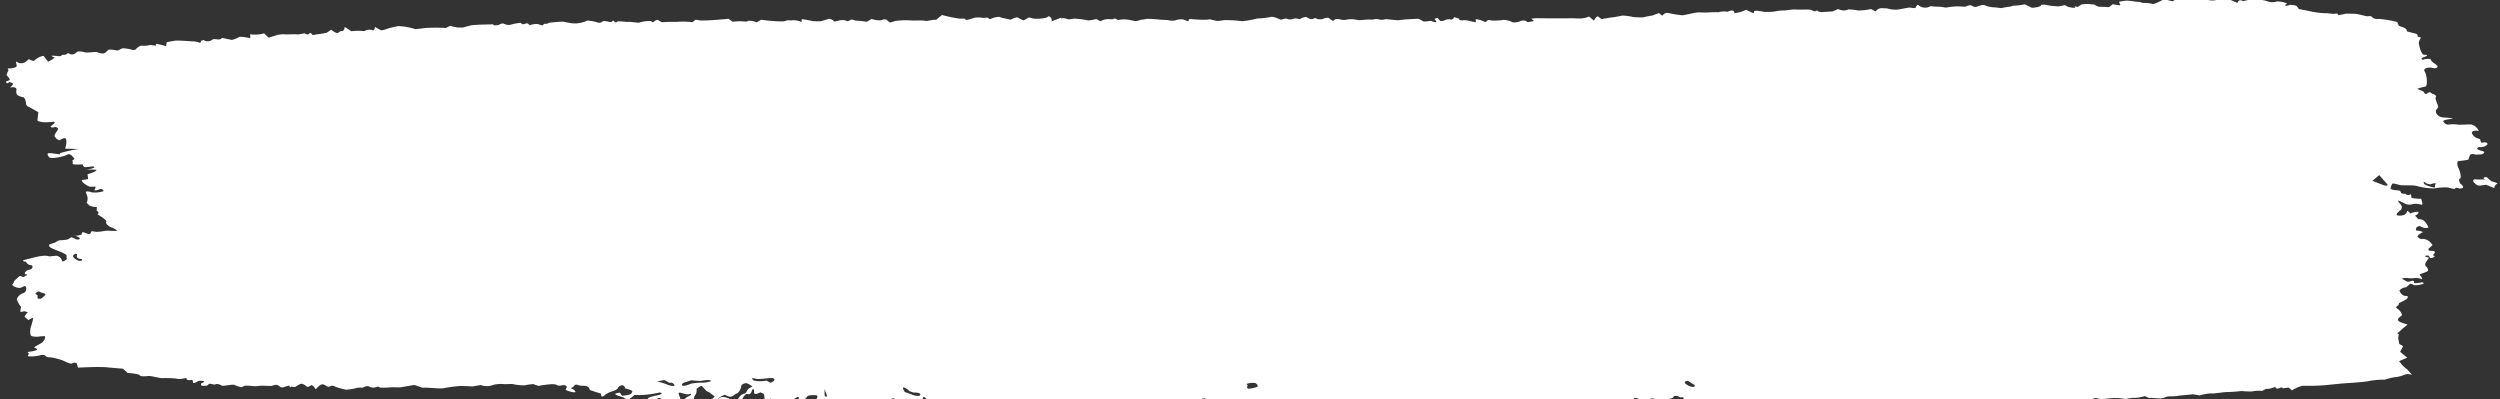 <svg xmlns="http://www.w3.org/2000/svg" xmlns:xlink="http://www.w3.org/1999/xlink" width="288" height="46" viewBox="0 0 288 46">
  <rect x="0" y="0" width="288" height="46" fill="#333333" stroke="none"/>
  <defs>
    <clipPath id="clip-path">
      <rect id="Rectangle_117" data-name="Rectangle 117" width="288" height="46" transform="translate(-0.333 0)" fill="#2163EF"/>
    </clipPath>
  </defs>
  <g id="Group_198" data-name="Group 198" transform="translate(0.333 0)" clip-path="url(#clip-path)">
    <path id="Path_142" data-name="Path 142" d="M7.882,27.4a.349.349,0,0,0,.1.022c-.123-.044-.195-.061-.1-.022m276.677-9.313.284-.012.351-.013c.4-.135.409-.316.027-.405l-.326-.1c-.1-.03-.2-.129-.2-.191s.177-.158.253-.152a1.114,1.114,0,0,0,.885-.254.159.159,0,0,0-.015-.23.736.736,0,0,0-.393-.046l-.119.02c-.117.08-.237-.1-.267-.389l-.465-.171a1.052,1.052,0,0,1-.435-.421c-.172-.22.063-.433.506-.391l.224.021a1.274,1.274,0,0,0-.872-.741c-.422-.009-1.321.054-1.5.025a5.049,5.049,0,0,0-.662-.05l-.171.016-.3.027a.6.6,0,0,1-.58-.413c0-.11.732-.233.992-.243s.027-.076-.514-.141l-.484-.026c-.573-.033-1.025-.58-.78-.9l.225-.3c-.069-.32-.422-1-.3-1.132s-.065-.314-.413-.406l-.166-.122c-.289-.209-.469.422-.75.009l-.1-.14a5.7,5.7,0,0,0-.725-.293,4.692,4.692,0,0,1,.948-.263c.281-.058.219-1.278-.062-1.729s.549-.527.892-.433.607,0,.587-.214l-.122-.106-.19-.165c-.291-.15-.493-.426-.48-.484s-.191-.088-.453-.067l-.237.026c-.04,0-.069.054-.108.058a.446.446,0,0,1-.205-.02c-.038-.05-.07-.146-.028-.165l.183-.078c.219-.071.442-.183.433-.225s-.11-.073-.225-.072l-.1-.005-.1-.005c-.1-.013-.285-.349-.408-.746l-.087-.363-.042-.173a1.17,1.17,0,0,1,.266-.688l-.41-.116-.008,0c.1-.132-.072-.3-.166-.325L276.63,3.9l-.062-.159c-.136-.356-.859-.379-.933-.561l-.153-.367a12.035,12.035,0,0,0-2.165-.362.86.86,0,0,1-.789-.256c-.008-.08-.366-.065-.473-.043s-1.114-.288-1.517-.29-.922-.029-1.047,0-.867.238-.836.091-.263-.119-.407-.084-.754-.089-.955-.067a10.288,10.288,0,0,1-1.6-.176c-.332-.075-1.025-.214-1.537-.31L263.92,1c-.072-.1-.455-.15-.708-.169-.158-.01-.382.145-.5.116-.41-.1.227-.229.046-.282A2.826,2.826,0,0,0,261.6.448,1.587,1.587,0,0,1,260.466.4,4.678,4.678,0,0,0,258.32.276l-.606.129c-.291-.19-.574-.091-.631.217l-.651-.29-.35-.156A4.234,4.234,0,0,0,254.536.3a1.913,1.913,0,0,1-.885-.041,2.292,2.292,0,0,0-.834-.119c-.129.016-.821-.127-.7.042s-.485.059-.638,0A2.3,2.3,0,0,0,250.6.014a1.375,1.375,0,0,1-.369.1,4.085,4.085,0,0,0-.632.314L249.086.3l-.436-.11c-.451.2-1.159.609-1.355.537a3.964,3.964,0,0,0-1.11-.107l-.348-.114-.075-.025c-.161.059-1.148-.161-1.5-.125a4.55,4.55,0,0,0-.794.122c-.046.033.053.26.116.35s-.324.056-.858-.077L242.664.8l-.381.3c-.55-.037-1.113-.043-1.181-.051a2.355,2.355,0,0,1-.537-.259l-.3-.012A3.335,3.335,0,0,0,239.093.8l-.42.282c-.388-.124-.414-.022-.284.069s-.732-.038-.847-.1-.314-.167-.359-.183a4.81,4.81,0,0,1-.815.145c-.223-.03-.894-.064-1.058-.118s-.834-.146-.863-.01-.5.264-1.045.285l-.286-.136-.541-.26a6.88,6.88,0,0,1-1.324.156l-.116.038-.238.078a5.428,5.428,0,0,0-1,.165l-.372-.043-.38-.044a3.207,3.207,0,0,1-1.179-.237c-.158-.11-.756.075-.906.163a.66.66,0,0,1-.584-.124c-.1-.094-.435-.038-.74.127l-.224-.013-.292-.016a6.361,6.361,0,0,0-1.3.06l-.365.054-.095.014a6.7,6.7,0,0,0-.778-.108,5.33,5.33,0,0,1-.925-.059l-.177.073a1.2,1.2,0,0,1-1.27-.2l-.045-.025c-.09-.005-.247.244-.278.342s-.565-.051-.771-.022-1.05.2-1.321.234a3.615,3.615,0,0,1-1.179-.144l-.353-.014-.274-.013a.847.847,0,0,0-.664.345c-.03.106-.492-.257-.584-.238a6.932,6.932,0,0,1-1.47.159,6.175,6.175,0,0,0-1.11-.123,2.27,2.27,0,0,1-.522.131,2.9,2.9,0,0,1-.684-.17l-.358.159-.266.119c-.463.021-1.057.056-1.321.078l-.2-.051-.125-.031c-.083-.179-.3-.075-.336-.013s-.4-.136-.563-.183-1.35.005-1.751-.026-1.108.135-1.289.106a6.621,6.621,0,0,0-1.11.123,5.85,5.85,0,0,1-1.2.038c-.212-.044-1.123-.212-1.132-.064s-.077.237-.155.2l-.071-.034-.708-.336a4.042,4.042,0,0,1-1.338.389l0-.024c-.052-.286-.191-.363-.662-.193l-.151.055a2.159,2.159,0,0,0-1.021.056l-.324-.008c-.471-.009-.93.054-1.421.038l-.482-.017c-.58.009-1.651.333-1.952.333a12.178,12.178,0,0,1-1.6-.26.636.636,0,0,0-.636.247c-.024.09-.221-.02-.439-.244l-.509.19-.27.1a9.761,9.761,0,0,0-1.047.209,8.485,8.485,0,0,1-1.188-.044,6,6,0,0,0-1.228-.163,10.654,10.654,0,0,1-1.312.227c-.257.038-.738.12-1.068.183l-.274-.205-.171-.127a.936.936,0,0,0-.419.514l-.217-.18-.363-.3A2.706,2.706,0,0,1,181.1,2.4l-.338-.012c-.4-.012-.808,0-1.212,0h-.81c-.89,0-2-.005-2.469-.013l-.406.035c-.4.034.49.244-.06.337l-.521.088c-.174-.281-.7-.2-.8-.127a1.864,1.864,0,0,1-.884.145,2.8,2.8,0,0,0-1.033-.293,6.291,6.291,0,0,1-1.5.071.412.412,0,0,0-.529.131c-.025.1-.323-.017-.412-.075a3.207,3.207,0,0,0-.8-.207l.013.306v.044c-.083.05-1-.267-1.382-.225s-.621-.037-.528-.175l-.019-.005-.586-.176a.344.344,0,0,1-.465.259.955.955,0,0,0-.572.09,1.1,1.1,0,0,1-.486.1.708.708,0,0,1-.336-.374l-.376.118c-.026.008.148.217.193.337l.014.041c-.078.052-.457-.063-.576-.123s-.831.145-.99.014a1.43,1.43,0,0,0-.6-.277c-.1.008-.715.042-1.357.076l-.571.063-.327.035c-.35-.022-.962-.081-1.358-.132l-.4.078c-.235.044-.576-.114-.824-.077l-.448.068c-.4-.076-1.36.1-1.582.041a5.824,5.824,0,0,0-.688-.1,2.76,2.76,0,0,0-.739.08l-.192.009c-.4.02-.884-.315-1.205.088l-.023.029a2.041,2.041,0,0,1-.5-.332c-.1-.09-.562.012-.668.09s-.751.061-.771-.037-.3-.021-.409.042a.587.587,0,0,1-.517-.1l-.19-.082-.1-.044a1.465,1.465,0,0,0-.706.259l-.419-.084c-.2-.041-.521.139-.744.108l-.215-.029c-.206-.163-.694.05-.78.059s-.847-.413-1.175-.315a8.3,8.3,0,0,1-1.545.176,10.978,10.978,0,0,1-1.786.315,12.831,12.831,0,0,0-2.1-.116,5.8,5.8,0,0,1-.757.089,7.7,7.7,0,0,1-.792-.187l-.434.042a12.779,12.779,0,0,1-1.748-.072,1.021,1.021,0,0,0-.281.026c-.014.387-.225.152-.479.077l-.241-.071a2.017,2.017,0,0,0-.858.122,2.11,2.11,0,0,1-.868-.042l-.378-.018-.447-.02a12.441,12.441,0,0,0-1.607-.1c-.153.069-.642.085-.757.142a1.535,1.535,0,0,1-.568.11l-.159-.033-.4-.082a3.518,3.518,0,0,0-1.408,0l-.342-.184c-.033-.018-.24.11-.357.1l-.2-.009a1.959,1.959,0,0,0-.856.1.994.994,0,0,1-.276.127c-.024-.005-.3-.162-.4-.221s-.77.169-1.041.124a9.618,9.618,0,0,0-1.554-.2c-.27.041-.594.077-.632.084s-.76-.252-.809-.082-.059.111-.024-.131l-.5.191-.658.252a.466.466,0,0,0-.33-.588l-.2.128-.043.026a4.4,4.4,0,0,1-1.572.108,1.563,1.563,0,0,0-.492-.115l-.058.034-.515.3a4.259,4.259,0,0,1-.683-.333c-.049-.051-.326.014-.616.145l-.221.1-.967-.21-.321-.111a2.358,2.358,0,0,0-.984.234c-.078.068-.281-.072-.32-.128s-.47.026-.637,0a3.043,3.043,0,0,0-.882-.009c-.225.063-1.1.37-1.076.212s-.394-.106-.619-.1a14.5,14.5,0,0,1-2.079-.429l-.693.566-.008.007c-.25-.1-.979.178-1.263.1s-1.268-.009-1.636-.044a8.509,8.509,0,0,0-1.791.064c-.275.088-.578.18-.6.18a4.977,4.977,0,0,1-.427-.336c-.1-.088-.486.017-.586.073a2.762,2.762,0,0,1-1.11-.15l-.477.28-.081.048A9.14,9.14,0,0,0,97.9,2.657l-.314-.106c-.361-.122-.489.361-.879.067a1.77,1.77,0,0,0-.79.038l-.477.106a.917.917,0,0,0-.618-.318c-.1.033-.541.163-.983.291l-.391-.01-.5-.014a8.7,8.7,0,0,0-1.279-.226h0l.008.339A2.275,2.275,0,0,0,90.7,2.6a1.227,1.227,0,0,1-.538,0l-.094.012c-.158.02-.294.1-.452.119a3.263,3.263,0,0,1-.453,0h-.2c-.222,0-.827-.051-.992-.065s-.6-.068-.964-.116l-.132.076-.4.234c-.261-.187-1.009-.238-1.033-.144s-.585.01-.814.009a8.368,8.368,0,0,0-.9.056l-.083-.058-.41-.286c-.549.068-1.631.153-2.405.188l-.7.014c-.24.005-.643-.122-.7-.076l-.324.272A8.4,8.4,0,0,0,77.272,2.8c-.375-.02-1.148,0-1.72.035l-.427-.252-.052-.031a.967.967,0,0,0-.463.263c-.057.071-.253-.056-.3-.118a4.215,4.215,0,0,0-1.408.2l-.6-.061-.455-.047c-.384.067-1.317-.149-1.446,0a.2.2,0,0,1-.336-.091c-.032-.111-.256.047-.311.115s-.848-.227-1.021-.054a.594.594,0,0,1-.587.1,5.3,5.3,0,0,0-1.162-.216l-.3.127a3.275,3.275,0,0,1-1.855.124l-.65-.125a15.141,15.141,0,0,0-1.655.142c-.062.094-.319.119-.4.1s-.232.115-.267.173-.4-.068-.518-.128a2.1,2.1,0,0,0-.992.132l-.116-.123c-.273-.288-.562.165-.812-.064l-.113-.1a7.3,7.3,0,0,0-1.249.242A1.3,1.3,0,0,1,57.347,3c-.121-.071-.451.061-.527.124s-.616.106-.64.029-.165-.106-.308-.063l-.134,0-.454.009c-.5,0-1.434.055-1.624.089s-.642.153-1,.263H52.1a4.953,4.953,0,0,1-.919-.209l-.333.18-.139.076a21.618,21.618,0,0,0-2.369,0c-.439.059-1.071.135-1.177.133a7.415,7.415,0,0,0-1.944-.349c-.512.1-1.034.22-1.159.267l-.127.038a2.718,2.718,0,0,1-.708.186l-.718-.4c.015.32-.168.451-.273.376s-.783-.06-.8.046-.473.038-.673.027a7.282,7.282,0,0,0-.971.056L39.681,3.8l-.651-.426c-.014.337-.206.518-.294.471s-.381.131-.469.217-.444-.076-.789-.361l-.457.308-.064.043a10.383,10.383,0,0,1-1.085.173l-.448.077-.059.009A.737.737,0,0,1,35.15,4.1c-.025-.043-.109-.033-.186.024L34.9,4.18l-.056.05c-.056.06-.317-.052-.38-.1s-.683.139-.933.106-1.085.017-1.324,0a3.215,3.215,0,0,0-.568.007l-.074.01-.23.034c-.222.068-.7.216-1.059.329L30.1,4.454l-.348-.335a3.729,3.729,0,0,1-1.613.1l.021.434v.017c-.055.018-1.056-.264-1.347-.1a2.6,2.6,0,0,1-.783.3c-.078-.01-.574-.111-1.1-.224l-.125.088c-.33.231-.759-.1-1.065.144a.844.844,0,0,1-.941.021c-.011-.009-.33.064-.332.1-.015.366-.2.142-.477.094l-.272-.047c-.374.013-1.818-.149-2.248-.078s-.859.152-.954.18l0,.031-.053.425a8.558,8.558,0,0,0-1.134-.281l-.042.154-.012.043c-.082.041-.55-.091-.715-.048a2.642,2.642,0,0,1-.878.067c-.209-.051-.624.277-.713.412s-.465.069-.546.026a4.721,4.721,0,0,0-.911-.14c-.215-.005-.579.319-.759.252a2.916,2.916,0,0,0-.918-.093l-.176.159-.179.165c-.209.237-.763.05-.95-.033s-1.137.1-1.4.02A2.647,2.647,0,0,0,8.3,6.2l-.1.067-.176.123a.587.587,0,0,1-.745.048c-.077-.1-.3.058-.344.112s-.446.013-.5.093a.333.333,0,0,1-.318.1l-.109-.01c-.237-.021-.476-.037-.715-.043H5.272c-.03.065.218.174.318.195s-.224.244-.719.5l-.183-.227L4.336,6.71a1.987,1.987,0,0,0-1.047.532c-.031.1-.319.027-.64-.153l-.3.256a.883.883,0,0,1-1.1.046L1.216,7.37c-.153.037.16.507-.053.631a2,2,0,0,1-.837.156C.208,8.139.184,8.2.274,8.292l.015.088c.014.077-.079.158-.107.238l-.106.316c.292.277.412.549.369.566L0,9.673l.017.046c.127.341.372-.027.408,0,.129.107.566.1.324.365l-.262.285c.4-.11.729-.02.735.2l-.012.118c-.033.314-.046.591.6.746l.256.063a1.126,1.126,0,0,1,.248.786l.121.178.031.044c.1.033.673.348,1.274.7l-.094.851-.009.084c.031.115.47.217.974.226l.442-.022.232-.012c.414-.1.455.043.095.319l-.212.184-.039.034a.279.279,0,0,0,.287.086l.109-.016.135-.018a.344.344,0,0,1,.35.18l-.028.1-.031.1c-.1.108-.416.562-.324.7a1.9,1.9,0,0,0,.24.284l.248.149c.059.035.448-.261.676-.24s.244.563.038,1.208l1.573.041a15.388,15.388,0,0,0-2.142.469l-.055.133c-.352-.005-1.243-.21-1.365-.086s.123.433.241.5a3.469,3.469,0,0,0,1.1-.081c.237-.055.563-.145.724-.2l.126-.064.084-.043c.063-.067.3,0,.377.046a2.815,2.815,0,0,1,.418.457l-.251.205-.024.018c.181.106-.1.361.2.418a6.171,6.171,0,0,0,1.035-.008.07.07,0,0,0-.008.076c.087.167.126.281.446.244l.714-.084c.683.179-.8.367-.684.389a7.193,7.193,0,0,1,1.049,0c.19.073-.251.307-.981.52l.072.55a1.05,1.05,0,0,1-.254.052l-.463.06c-.129.24.722.728.891.762a2.175,2.175,0,0,0,.593-.008c.079-.02.107.056.063.169l-.047.1-.046.1c-.057.1.134.106.425,0l.227-.078.1-.034c.209.065.312.23.286.272a3.176,3.176,0,0,1-1.366.14c-.327-.124-.635-.144-.683-.042l.026.076.087.244a1.057,1.057,0,0,1-.015.924l.229.217.1.1a2.12,2.12,0,0,0,.856.179l-.017.291-.007.131c.321.154.208.353.1.374s1.12.663,1,.89.359.583.581.65.875.406.563.408-.949-.037-1.153-.027a8.185,8.185,0,0,1-1.124.139,3.786,3.786,0,0,0-.592-.074l0,.012c-.115.546-.523.205-.877.114l-.084-.022c-.155.06-.146.2-.095.23a1.5,1.5,0,0,1-.795.175c.2.073.549.224.53.328-.03.166-.38.12-.445.082s-.484-.265-.572-.205a3.363,3.363,0,0,1-.4.235,6.383,6.383,0,0,1-.886.093c-.208,0-.5.254-.611.284s-.382.119-.592.2l-.034.091c-.152.414,2.1.834,2.027,1.255l-.024.139c.132.165-.074.38-.457.478l-.164-.339a.827.827,0,0,0-.562-.331l-.8.08c-.657-.26-2.073.222-2.6.337s-.571.234-.1.265l.065.091a.676.676,0,0,0,.544.314c.267.051.187.387-.085.5-.111.046-.308.042-.377.1-.132.107-.285.247-.261.361l.014.069c.313.063.344.145.068.182L2.19,32.1c-.232.256-.463-.169-.661.017-.178.166-.369.327-.531.5-.068.069-.062.162-.115.239l-.167.235a1.2,1.2,0,0,0,1.006.339l.2-.1.192-.094c.33-.059.333.682-.119.812s-.759.6-.734.74a3.02,3.02,0,0,0,.483.837l-.053.325-.019.118c-.091.14.108.167.445.059l.145.039.273.074a2.062,2.062,0,0,0-.385.514l.149.137.294.269a1.6,1.6,0,0,1,.554-.276,6.079,6.079,0,0,1-.265,1.04c-.094.281-.152.989.093,1.072a2.073,2.073,0,0,0,.947.035l.257-.02.222-.017c.3.033-.028.638-.3.795s-.661.374-.856.482l.193.12c.179.112.221.186-.015.255a3.083,3.083,0,0,1-.657.14c-.49.037-.1.148-.122.24-.036.176-.339.332.282.31a4.394,4.394,0,0,0,1.135-.158.688.688,0,0,1,.393.016l.117.078c.06.122.317.171.394.156a4.4,4.4,0,0,1,.823.144,6.123,6.123,0,0,1,.9.282,3.164,3.164,0,0,0,.827.319l.357-.123c.051-.018.3.067.308.118l.123.461c.62-.033,2.04-.09,2.385-.075s.779.008.872.026.958.094,1.925.169l.547.489.015.013c.106-.018,1.279.088,1.379.265s.779.091,1.035.072,1.236.257,1.545.247a12.805,12.805,0,0,1,1.656.054,1.2,1.2,0,0,0,.64.014l.083-.014.44-.072c-.065.171.1.282.368.247l.248-.025c.02,0,.093.094.1.146l.015.11c0,.226.45,0,.553-.1a1.118,1.118,0,0,1,.675-.007c.136.046,0,.161-.294.257l-.009.082c-.031.3.4.167.652.18.069,0,.152-.112.235-.171l.068-.048c.083-.048.589.158.729.058s.587.056.7.153,1.247-.182,1.47-.076a3.63,3.63,0,0,0,.79.256l.114-.044.2-.077c.158-.135,1.012.02,1.3.008s.735-.072.862-.06.576.025,1,.029l.3-.091c.572-.173.581.345,1.043.254l.044-.009c.045-.014.746-.289.71-.124s.074.139.13.075.434.067.54-.009.557-.379.737-.345a1.516,1.516,0,0,1,.571.333c.076.085.4-.078.487-.157s.324.127.524.459l.28-.278c.418-.417.606-.333,1.011-.067a.574.574,0,0,0,.3.048c.369-.257.6-.005.871.074.21.06.416.125.633.176l.419.1a9.8,9.8,0,0,0,1.046-.156,1.407,1.407,0,0,1,.616-.088c.1.056.4-.047.484-.1a.745.745,0,0,1,.422-.06l.108.048.159.071a1.029,1.029,0,0,0,.715-.054.345.345,0,0,1,.359.1,10.881,10.881,0,0,0,1.3-.047c.35,0,.947.022,1.086,0s.842-.146,1.561-.265l.4.135.546.183c.547-.054,1.946.141,2.4.056a17.966,17.966,0,0,1,1.907-.254c.382-.007,1.026.018,1.43.054l.389-.069.562-.1a2,2,0,0,0,1.487-.02,3.616,3.616,0,0,1,1.243-.078c.249.014.753-.037.952-.009a6.689,6.689,0,0,0,1.352.15,9.14,9.14,0,0,1,1.021-.149l.333.116.266.093a14.308,14.308,0,0,1,1.556-.2l.313.02c.248.016.357.226.76.133.514-.118.754.055.578.349l-.06.1c-.126.1.936.41,1.078.324s-.17-.32-.34-.386-.165-.129.013-.142l.047-.035c.136-.1.209-.277.367-.306s.4.124.6.123c.47,0,.831.009.969.353l.056.14c.312.115.878.3,1.256.405l.045.193.025.108c.051.118.264.027.474-.2l.32-.176c.358-.2.944-.227,1.126-.592.1-.2.638-.542.817.054l.012.039c.2.022.81.21.814.315a.588.588,0,0,1-.249.362,5.9,5.9,0,0,1-.943.158l-.2-.294-.037-.056a1.116,1.116,0,0,0-.542.119c-.088.051.272.213.422.255s.476.15.544.184.365.3.5.248a3.252,3.252,0,0,0,.742-.552l.56.014a10.745,10.745,0,0,0,2.362-.306.332.332,0,0,1,.211.123l.023.041a2.5,2.5,0,0,1-.655.2c-.152.02-.96.2-.96.353s-.56.323-.753.337a.684.684,0,0,0-.343.088c0,.017.782.03,1.067.03a3.277,3.277,0,0,0,1.175-.482c.192-.141.5.065.543.158s-.184.2-.5.234l.185.233.009.013a2.872,2.872,0,0,1,.906-.038c.095.038.218-.137.273-.393h.058l.343-.012c.421.044.775-.014.784-.131l-.023-.111-.023-.11c-.066-.116-.242-.478-.083-.508s.887.285,1.137.175.255.03.178.114-.737.324-.594.423a5.866,5.866,0,0,1,.525.413.461.461,0,0,0,.317.076c.057-.014.1-.65.242-.863a.9.9,0,0,0,.2-.57l0-.076,0-.123c.116-.133.529-.405.612-.323s.312.331.509.553l.314.159.13.067c.087.144.572.373.491.459s-.52.481-.654.613.737-.055.907-.26a2.547,2.547,0,0,1,.964-.595l.187.094a.691.691,0,0,0,.853-.042l.2-.165c.332-.008.626-.623.626-.863s.452-.373.6-.353a1.871,1.871,0,0,1,.686.384l-.4.224c-.212.119-.211.361-.385.518l-.077.069a.831.831,0,0,0-.652.425l-.14.2a.63.63,0,0,1-.376.081l-.253-.022a3.049,3.049,0,0,1-.745-.24l-.17-.026L82.62,46c-.229-.02-.636.233-.629.35s-.011.271-.007.333.1.086.219.054l.109,0,.51-.018c.569-.025,1.32.008,1.455-.008s.476-.365.549-.476.409-.7.626-.571.452-.169.474-.332.125-.255.229-.2l.012.026c.1.221-.223.791.752.318.02-.009.419.157.429.25l.079.691a4.844,4.844,0,0,0,.956.452l.171-.014.134-.012c.128-.1.1-.25.053-.277s-.866-.154-.751-.327.528.288.907.272a5.908,5.908,0,0,0,1.828-.2c.231-.191.466-.329.521-.307l.036.02c.241.129-.212.484.363.463.209-.008.436-.251.571-.412l.109-.131c0-.142.764-.169,1.021-.137s.138.465-.126.486-.725.037-1.025.037l.083.213.025.064a5.813,5.813,0,0,0,.8.085c.108-.007.808-.257.973-.139a2.321,2.321,0,0,0,.54.29.3.3,0,0,0,.238-.082l.008-.055.009-.061c-.025-.067.505-.316.74-.392a.723.723,0,0,1,.741.315l.27.065.276.065a5.736,5.736,0,0,1,1.5-.09c.2.044.575.124.651.145s1.17-.08,1.545-.017a8.033,8.033,0,0,0,1.385.084l.006-.43,0-.145c.229-.18.72.067.827.205s.928.051,1.224-.06a.838.838,0,0,1,.841.131l.168.093.141.078c.211.068.429-.376.446-.558s.276-.094.314-.01.471.346.259.4.142.152.788.226l.473.052.07.008c.075,0,.495-.038.933-.081l.394-.041a4.524,4.524,0,0,0,1.723-.146c.193-.1.461-.048.486.169s.154.091.349.058l.25-.044a.734.734,0,0,0,.676-.315c.036-.125.543-.136,1.128-.024l.051.4a1.128,1.128,0,0,0,.486.031l.21-.072a.853.853,0,0,1,.8.048c.121.1.514-.1.6-.187a1.685,1.685,0,0,1,.977.068l.275.141.486.25a1.675,1.675,0,0,1,1.2-.212l.288-.025c.332-.027.769-.3.928-.247l.582.207c.19-.239.383-.329.4-.288a6.924,6.924,0,0,0,1.248.222A10.8,10.8,0,0,0,123.2,46.7a4.051,4.051,0,0,1,.79-.02c.122.039.489.013.671.039a8.621,8.621,0,0,0,1.634.243,2.222,2.222,0,0,0,.8-.235l.075-.063.141-.118c.261-.207.474.107.684.11s.936,0,1.611-.01l.479.1a5.085,5.085,0,0,0,1.554.073l.113-.01a8.862,8.862,0,0,0,.987.013c.2-.071.91.061,1.122,0s1.273.081,1.633.063a10.537,10.537,0,0,0,1.12-.122h.243l.3,0c.349.052.638-.052.645-.23l-.017-.118-.013-.093c-.1-.086.181-.158.314-.158s.234.265.2.357.211.256.535.365l.351-.047c.084-.01.145-.08.217-.122.018-.009,1.4-.224,1.415-.217l.576.267a20.457,20.457,0,0,1,2.607-.15c.38.033.969.058,1.075.047a3.6,3.6,0,0,1,.979-.123c.2.067.694-.007.815.038a7.917,7.917,0,0,0,1.054.188l.183-.1.667-.378a24.39,24.39,0,0,0,3.026.478,1.5,1.5,0,0,0,.852-.468c.112-.073.973.434,1.28.416s1.669-.112,2.091-.142a5.44,5.44,0,0,1,.818-.026c.026.017.171.366.329.288a4.414,4.414,0,0,1,.92-.234,3.089,3.089,0,0,1,.926.183l.41-.192c.212-.1.764.081,1.164.082h.256a3.526,3.526,0,0,1,1.048-.065.891.891,0,0,0,.4.027c.044-.026-.012-.088-.122-.133v-.042c0-.046.155-.135.185-.127.172.043.382.179.474.154.2-.056.316-.225.563-.03.023.018.286-.1.41-.089l.289.038c.329.061,1.072.013,1.281.1a3.445,3.445,0,0,0,1.075.091c.191-.027.786.131.945.114s.471-.068.691-.11l.263.071.5.137c.081-.254.206-.221.229-.128s.446.029.578-.016a1.756,1.756,0,0,1,.751.05l.247-.165.215-.142a.51.51,0,0,1,.642.1,2.027,2.027,0,0,0,.941.209c.229-.022.866-.346,1.081-.268a2.449,2.449,0,0,0,1.051.01l.307.174.515.289a11.478,11.478,0,0,1,1.715-.264,3.718,3.718,0,0,1,1.041-.222c.176.027,1.5.179,1.962.184a5.29,5.29,0,0,0,.976-.039c.053-.031.52-.22.619-.12s.6.021,1.116-.175l.3.069.976.224a25.99,25.99,0,0,1,2.847-.064.956.956,0,0,0,.65-.389c.028-.094.622.135.823.242a1.67,1.67,0,0,0,.955-.115.78.78,0,0,1,.541-.041l.109.051c.69.324.707.322,1.36.05.23-.1.613-.142.693-.264l.1-.148a.8.8,0,0,1,.588.088c.053.081.282.072.364.039s.2.221.219.312.6.17.816.174a9.522,9.522,0,0,0,1.085.016,7.027,7.027,0,0,0,1.014-.035,2.967,2.967,0,0,1,.925-.159c.167.022.756.116.919.158a1.662,1.662,0,0,0,.811-.128l.363.132a1.764,1.764,0,0,0,1.114.022l.368-.107a3.015,3.015,0,0,1,1.33.205c.129.1.738-.119.894-.21a2.362,2.362,0,0,1,1.091.132.755.755,0,0,0,.791-.272l.32.073.549.124c.581-.058,1.2-.132,1.289-.119a16.913,16.913,0,0,0,2.414.246,11.974,11.974,0,0,1,2.352-.159,1.074,1.074,0,0,0,.969-.082l.083.022.552.145a13.744,13.744,0,0,1,2.142-.153l.384.17.527.231a10.517,10.517,0,0,1,1.853-.237,4.845,4.845,0,0,1,1.372-.041c.111.107.465.017.606.017s1.289.068,1.685.089.926.047,1.108.035.65.08.8.067a7.306,7.306,0,0,1,1.368-.274c.333.044,1.449,0,1.763.03a11.927,11.927,0,0,0,1.423.088c.24-.033,1.14.052,1.473.022s1.04-.051,1.2-.047.938.314.951.146.117-.162.154-.106,1.031-.084,1.416-.076a6.665,6.665,0,0,0,1.129-.026,8.46,8.46,0,0,1,.922.047c.174-.017.769-.116,1.323-.221l.41.072.618.11a16.075,16.075,0,0,1,1.962-.1l.311-.1.434-.144a2.8,2.8,0,0,0,1.3.077l.37-.033.391-.035a7.643,7.643,0,0,1,1.416.115l.375-.071.368-.069a3.614,3.614,0,0,0,1.448-.2l.408.184.091.042c.257-.078,1.4.139,1.683-.01a1.587,1.587,0,0,1,.861-.182,5.965,5.965,0,0,0,1.044-.1c.3-.024.962-.085,1.471-.139l.5.081.291.048a5.082,5.082,0,0,1,1.3-.233c.128.076,1.429-.158,1.92-.157s1.4-.09,1.6-.114a10.077,10.077,0,0,0,1.154.052,4.175,4.175,0,0,1,1.209-.068l.369-.2.039-.021a2.549,2.549,0,0,0,1.066-.239l.092.107c.264.31.636-.265.822.067a4.269,4.269,0,0,1,.676-.088l.355.312a4.4,4.4,0,0,1,1.2-.524h.388l.759,0a21.929,21.929,0,0,0,2.224-.148l.38-.035.37-.033c.395-.071,2.714-.173,3.428-.308a9.026,9.026,0,0,1,1.943-.182l.3-.089.253-.075a5.836,5.836,0,0,1,.935-.157,4.665,4.665,0,0,0,.76-.23,1.379,1.379,0,0,1,.394-.1c.038,0,.267.043.509.086l-.125-.136-.435-.477a4.2,4.2,0,0,1-.925-.957c.019-.012.436-.188.928-.392l-.58-.488-.235-.2c.11-.192.262-.485.339-.651l-.236-.136-.2-.114c-.032-.17-.089-.472-.127-.672l.02-.139.047-.337c-.369-.016.038-.207.171-.357a7,7,0,0,1,.852-.72l-.52-.17c-.671-.218-.783-.405-.311-.766l.173-.132c.023-.238-.318-.643-.476-.736s-.224-.2-.193-.221.114-.154.208-.169.077-.246.153-.3a7.888,7.888,0,0,0,.856-.451c.135-.135.165-.294.066-.356l-.078,0a.755.755,0,0,1-.7-.376l-.135-.231a1.006,1.006,0,0,1,.706-.382c.139.008.48-.406.563-.416a.813.813,0,0,1,.421.167,2.8,2.8,0,0,0,1.006-.144c.253-.076.02-.2-.125-.182s-.911.166-.884.026a.176.176,0,0,0-.127-.225c-.052,0-.527.173-.675.1s-.485-.263-.576-.312.425-.12.607-.09a3.533,3.533,0,0,0,.856,0,1.776,1.776,0,0,1,.771.111c.127.078.132-.026.009-.231l-.142-.161-.075-.082c.011-.12.763-.3.922-.427s-.065-.472-.177-.54-.122-.289-.024-.5l.128-.176.242-.335c-.619-.165-.638-.272-.042-.238l.043.075.108.187a.538.538,0,0,0,.538-.2l-.186-.118c-.032-.02.083-.12.132-.183.177-.229.043-.314-.372-.318h-.157c-.171-.069-.157-.231-.1-.271a4.991,4.991,0,0,0,.44-.4l-.132-.159a1.282,1.282,0,0,0-1.04-.544l-.084.014c-.1.073-.4-.174-.474-.274s.381-.409.561-.49-.423-.192-.627-.205-.117-.288-.039-.369a.636.636,0,0,1,.363-.161l.028.016.222.112a1.085,1.085,0,0,0,.72.065c.078-.047-.136-.34-.3-.6a.892.892,0,0,0-.836-.375l-.112-.12-.264-.288c.412-.178.447-.416.336-.451a2.078,2.078,0,0,0-.863.193l-.3-.274-.02-.018c-.046-.01-.106.084-.13.212l-.094.09-.144.139a1.422,1.422,0,0,1-.884.061c-.128-.073.1-.37.5-.657l.063-.254c.056-.22-.283-.471-.426-.711l-.021-.037c.089-.078.682.263.935.374a1.338,1.338,0,0,0,.829-.013,2.058,2.058,0,0,1,.871.063c.166.072.238-.041.161-.251l-.049-.183-.061-.225a5.7,5.7,0,0,1-1.118-.106l-.011-.073-.052-.369a.486.486,0,0,1-.671-.047l-.081.007c-.5.041-.353-.222-.525-.325l-.082-.05c-.183,0-.955-.071-.987-.207a1.066,1.066,0,0,1,.208-.57c.078-.1.718.137.969.171s1.446-.021,1.77.075a8.493,8.493,0,0,0,2.048.3,6.891,6.891,0,0,1,1.591-.116,6.06,6.06,0,0,0,.791.174l.027-.03c.218-.237.459.03.655-.021l.231-.06c.183-.077-.046-.359-.185-.443s-.345-.555-.112-.627-.036-.967-.181-1.242-.2-.782.023-.793a10.829,10.829,0,0,0,1.116-.154l.088-.237.062-.161c0-.243.327-.323.737-.176M4.526,34.275c-.177.152-.362.406-.573.417-.582.029-.135-.337-.374-.451-.289-.137-.148-.209.034-.324.234-.146.3.01.439.054l.159.048c.189.03.351.127.362.214Zm3.927-3.946c-.232-.038-.855-.425-.686-.634s.365-.251.434-.091l-.019.111c-.039.237.068.374.51.393l.056,0c.071.158-.062.256-.3.218M76.28,44.615a5.526,5.526,0,0,0-1.14-.359c-.237,0,.088-.093.721-.2l.524.294.066.038a.449.449,0,0,1,.58.285c0,.135-.566.021-.752-.055m3.934-.259a6.492,6.492,0,0,0-1.267.112c-.17.071-.866.345-1.015.213s.045-.315.428-.4l.312-.1.33-.107a5.466,5.466,0,0,0,1.094.071c.19-.039.983-.157,1.111-.024s-.7.242-.993.24m8.218-.179-.146.1a.512.512,0,0,1-.235.072l-.427-.242a3.176,3.176,0,0,1-1.455-.01c-.159-.089-.234-.225-.212-.248a1.6,1.6,0,0,1,.538.073c.276.064,1.512-.137,1.784-.1s.342.192.153.356m6.049,1.788c-.242.014-.146-.524-.161-.724s.015-.174.071.055.331.655.09.669m10.812-.169-.056.076a1.911,1.911,0,0,1-.993-.209l-.371-.128-.3-.1c-.222-.316-.292-.561-.155-.544a1.834,1.834,0,0,1,.687.444l.251.084.222.075c.4-.033.756.064.785.214Zm38.793-.933a4.038,4.038,0,0,1-.961.187c-.146-.055-.174-.22-.064-.366l-.108-.149-.025-.035a2.083,2.083,0,0,1,.822-.128c.385-.007.607.443.336.491m50.307-.014a1.5,1.5,0,0,1-.976-.467c-.091-.2.352-.281.435-.205s.487.318.63.406.1.209-.089.265m79.618-23.224c-.248-.06-.974-.378-1.384-.528l.33-.277.457-.383c.253.3.758.873.9,1.031s.007.23-.3.157m5.836-.074-.011.1-.024.227c-.269-.017-1.19-.267-1.261-.491s.037-.224.241,0l.285.076.19.051c.542-.195.8-.18.58.031m6.463-.409-.215-.192-.292-.259c-.422-.016-.5.1-.172.254l-.687.009-.284,0c-.371-.072-.529.076-.351.328l.189.184a.755.755,0,0,0,.446.195l.8-.1c.664.29,1.095.455.957.365s.173-.454.3-.478-.181-.165-.7-.308" transform="translate(0.344 -0.276)" fill="#ffffff"/>
  </g>
</svg>

